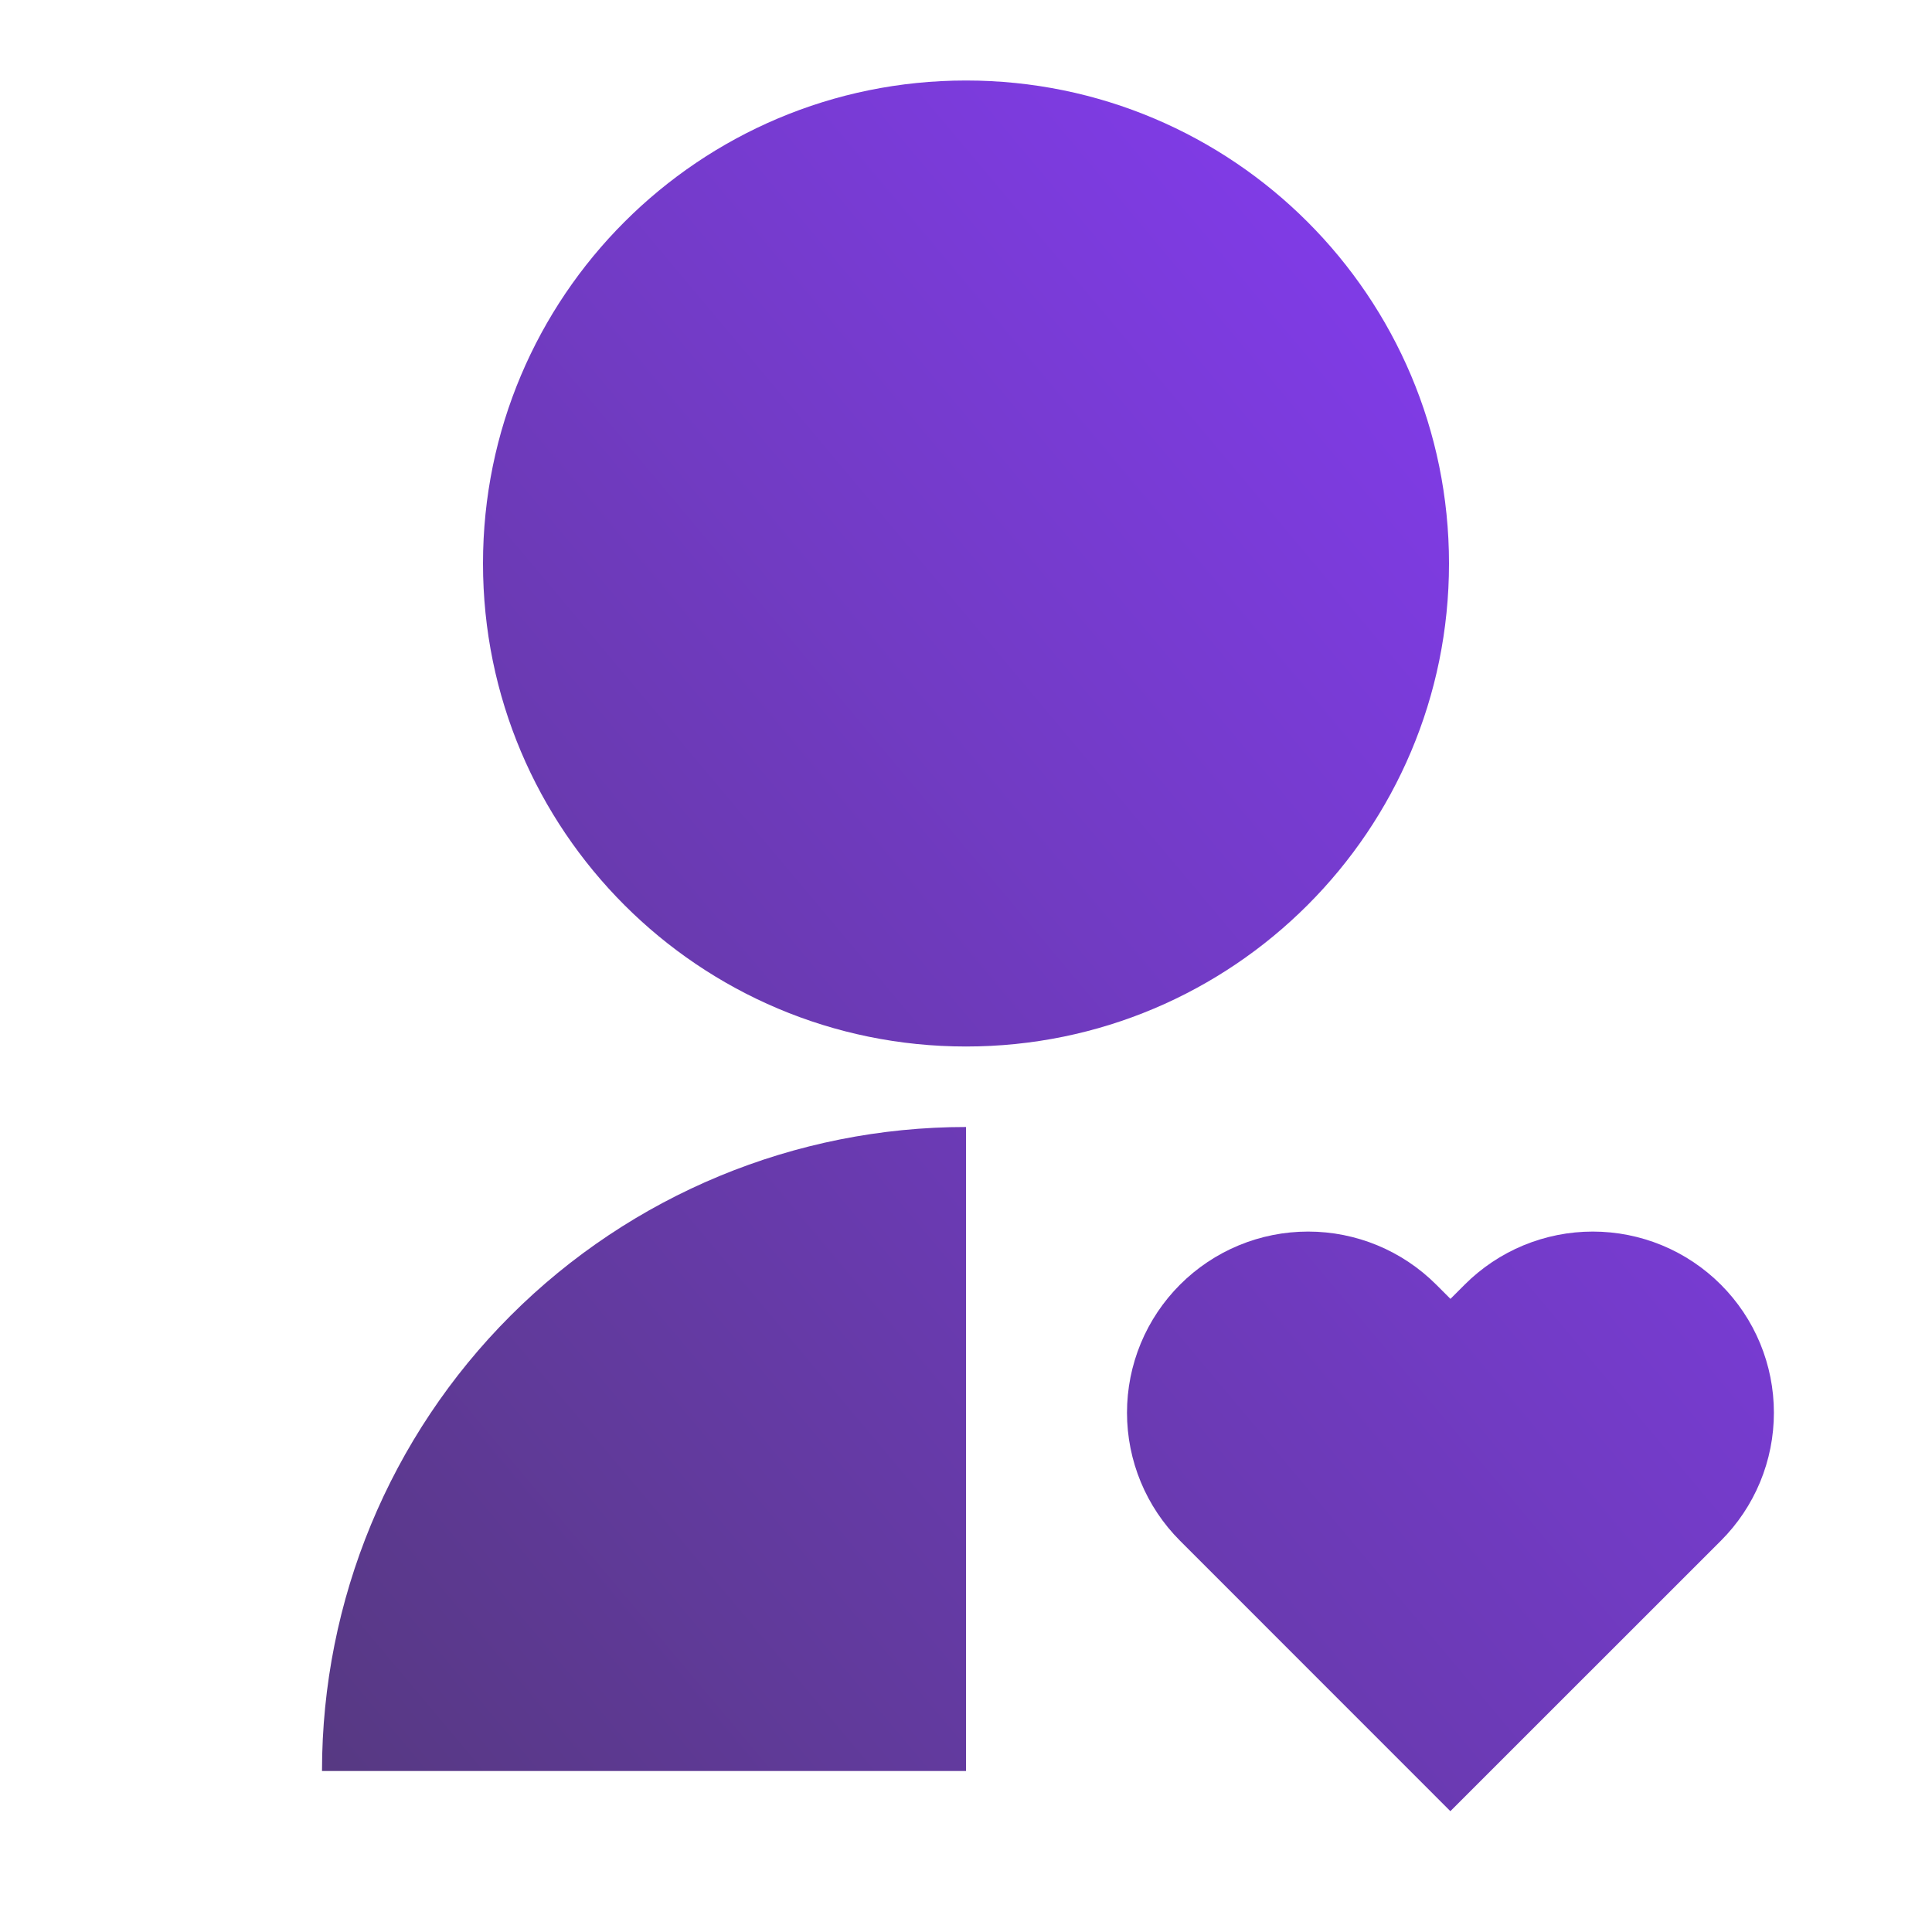 <svg width="24" height="24" viewBox="0 0 24 24" fill="none" xmlns="http://www.w3.org/2000/svg">
<path d="M12 14V22H4C4 19.878 4.843 17.843 6.343 16.343C7.843 14.843 9.878 14 12 14ZM12 13C8.685 13 6 10.315 6 7C6 3.685 8.685 1 12 1C15.315 1 18 3.685 18 7C18 10.315 15.315 13 12 13Z" fill="url(#paint0_linear_8541_752)"/>
<path d="M14.659 19.14L18.017 22.499L21.377 19.14C21.586 18.931 21.752 18.683 21.865 18.41C21.978 18.137 22.036 17.845 22.036 17.549C22.036 17.253 21.978 16.961 21.865 16.688C21.752 16.415 21.586 16.167 21.377 15.958C21.168 15.749 20.92 15.583 20.647 15.47C20.374 15.357 20.081 15.299 19.786 15.299C19.491 15.299 19.198 15.357 18.925 15.47C18.652 15.583 18.404 15.749 18.195 15.958L18.018 16.135L17.841 15.958C17.419 15.536 16.847 15.299 16.25 15.299C15.954 15.299 15.662 15.357 15.389 15.47C15.116 15.583 14.868 15.749 14.659 15.958C14.45 16.167 14.284 16.415 14.171 16.688C14.058 16.961 14 17.253 14 17.549C14 18.146 14.237 18.718 14.659 19.14Z" fill="url(#paint1_linear_8541_752)"/>
<defs>
<linearGradient id="paint0_linear_8541_752" x1="22.036" y1="1" x2="0.864" y2="18.761" gradientUnits="userSpaceOnUse">
<stop stop-color="#8A3CFF"/>
<stop offset="1" stop-color="#563981"/>
</linearGradient>
<linearGradient id="paint1_linear_8541_752" x1="22.036" y1="1" x2="0.864" y2="18.761" gradientUnits="userSpaceOnUse">
<stop stop-color="#8A3CFF"/>
<stop offset="1" stop-color="#563981"/>
</linearGradient>
</defs>
</svg>
